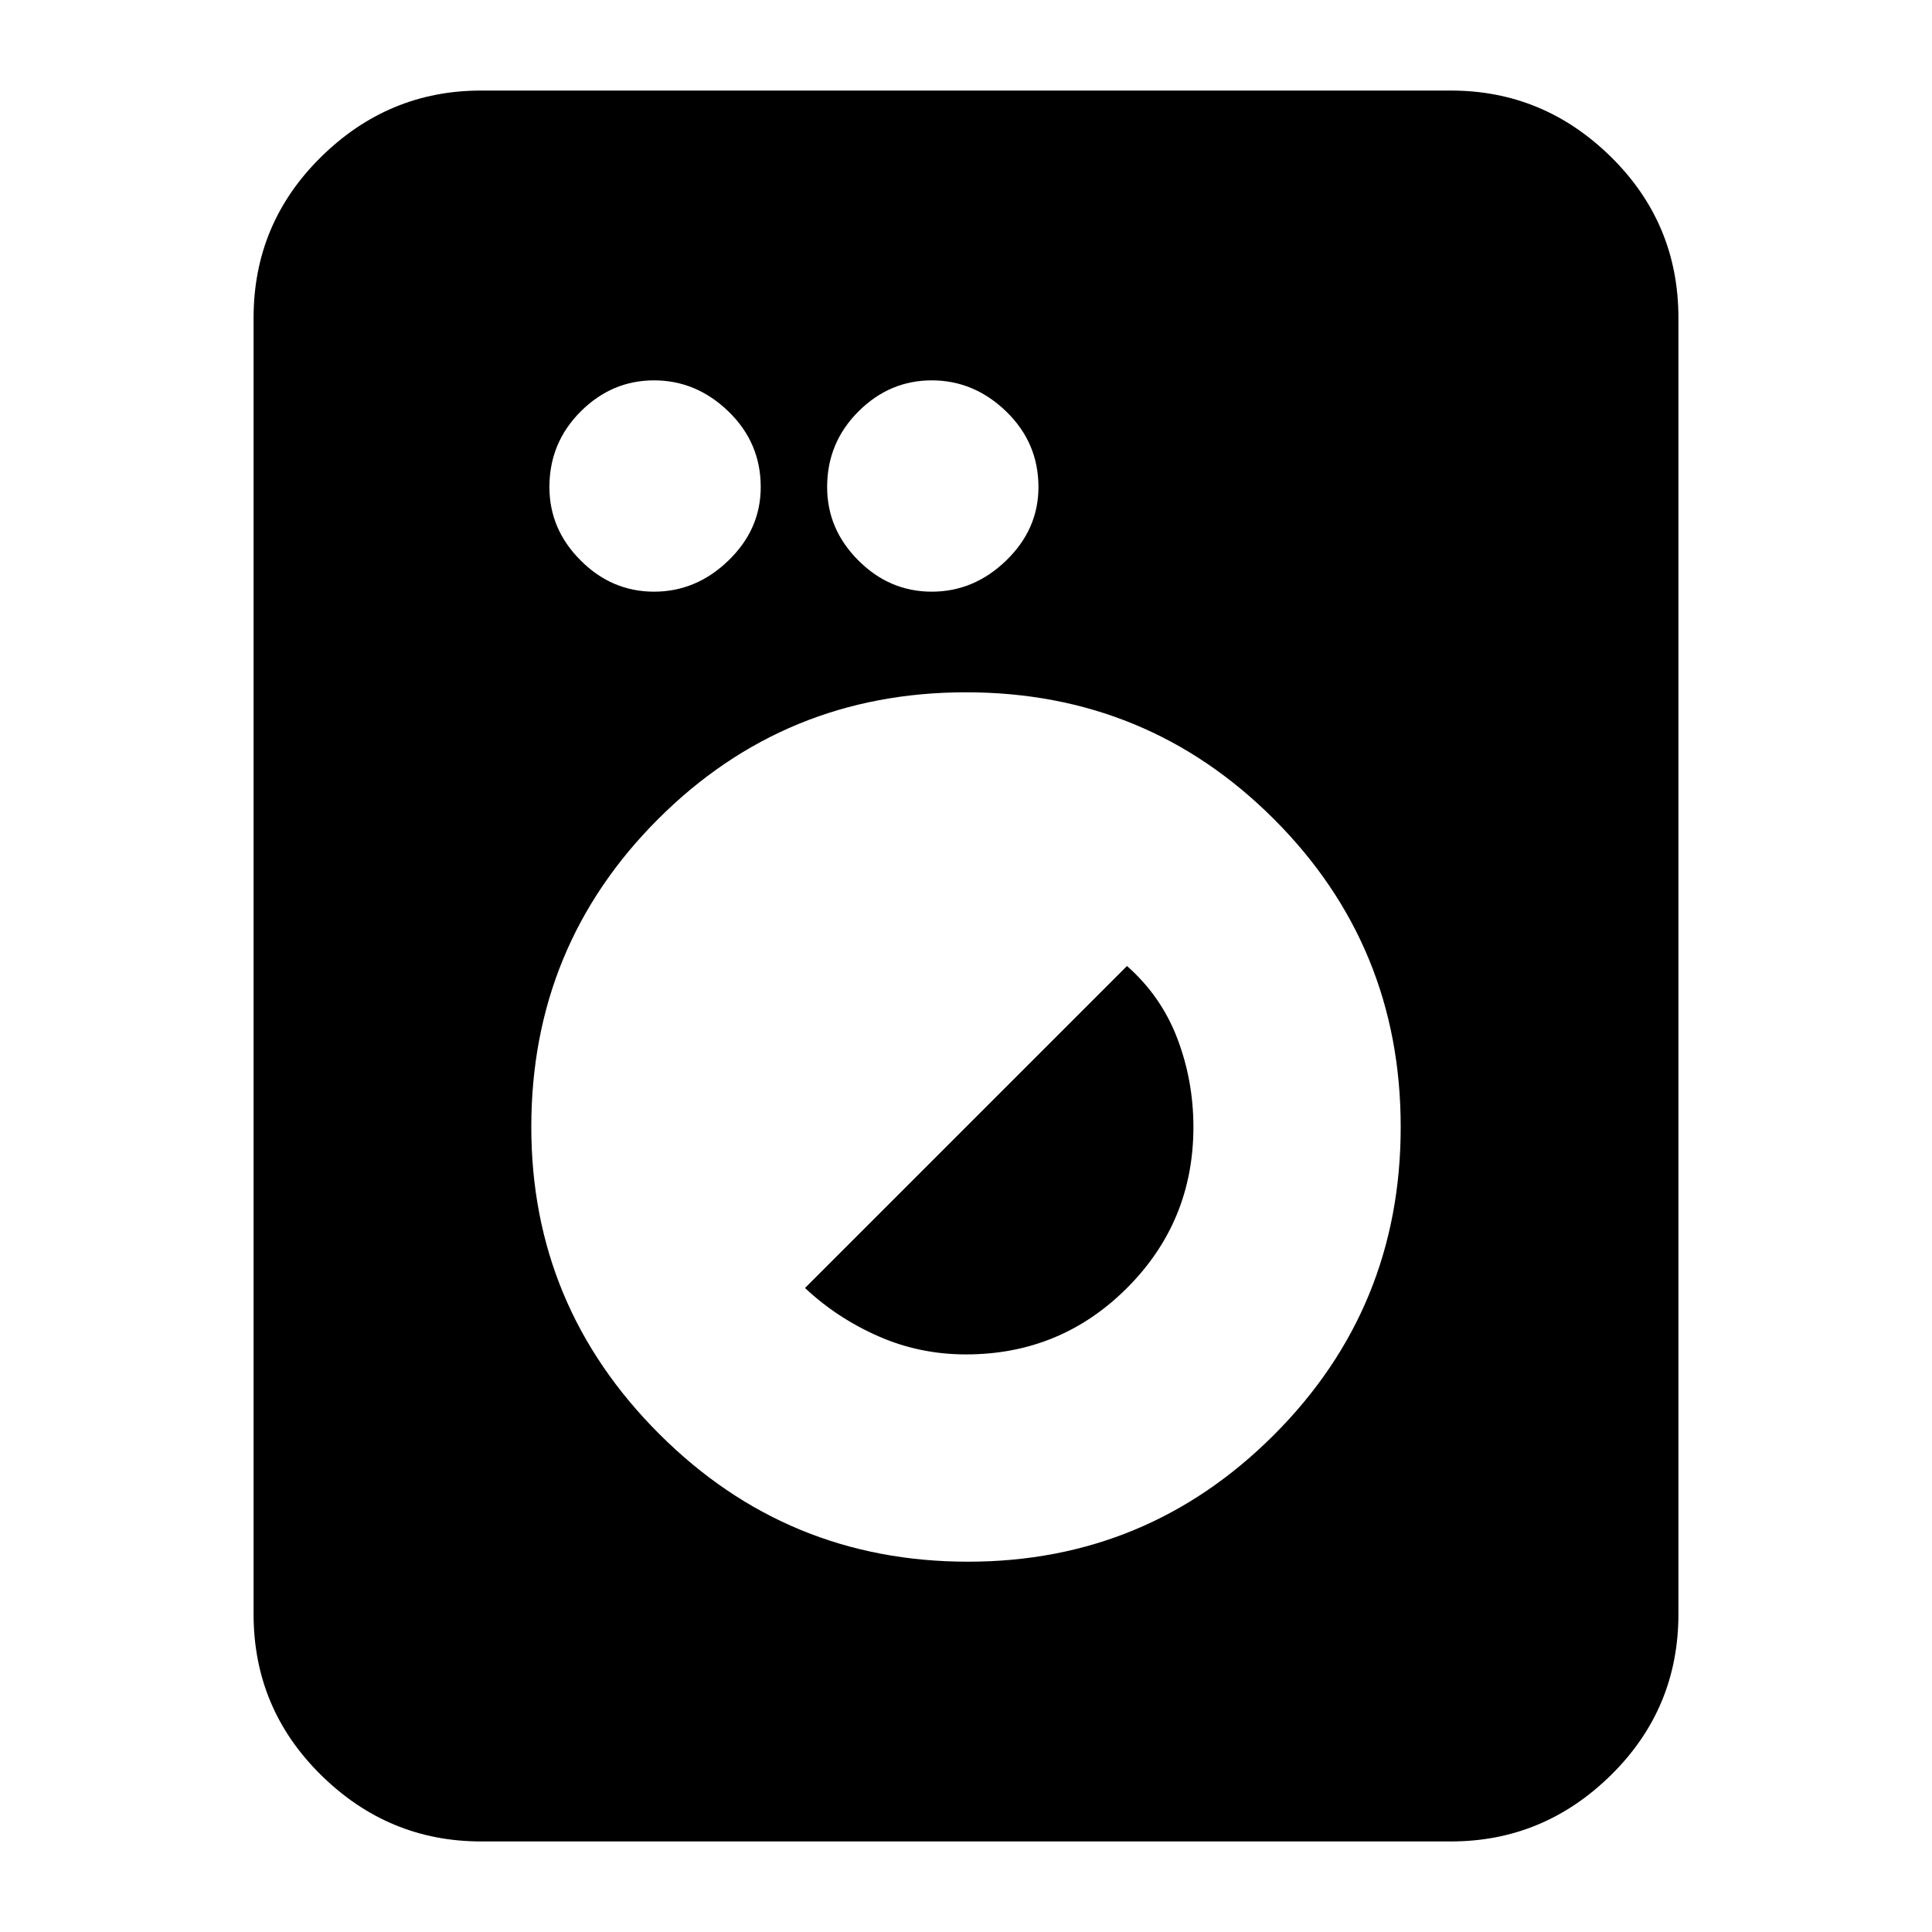 <svg xmlns="http://www.w3.org/2000/svg" height="24" width="24"><path d="M5.975 22.875q-1.15 0-1.987-.825-.838-.825-.838-2V3.95q0-1.175.838-2 .837-.825 1.987-.825h12.05q1.15 0 1.988.825.837.825.837 2v16.1q0 1.175-.837 2-.838.825-1.988.825Zm6.05-3.475q2.225 0 3.8-1.575Q17.4 16.25 17.4 14t-1.575-3.825Q14.25 8.6 12 8.6t-3.825 1.575Q6.6 11.75 6.6 14q0 2.225 1.588 3.812Q9.775 19.4 12.025 19.4ZM12 16.825q-.575 0-1.087-.225-.513-.225-.913-.6l4-4q.425.375.625.9t.2 1.1q0 1.175-.825 2t-2 .825ZM8.125 7.35q.525 0 .925-.388.4-.387.4-.912 0-.55-.4-.938-.4-.387-.925-.387t-.912.387q-.388.388-.388.938 0 .525.388.912.387.388.912.388Zm3.45 0q.525 0 .925-.388.4-.387.4-.912 0-.55-.4-.938-.4-.387-.925-.387t-.912.387q-.388.388-.388.938 0 .525.388.912.387.388.912.388Z"/></svg>